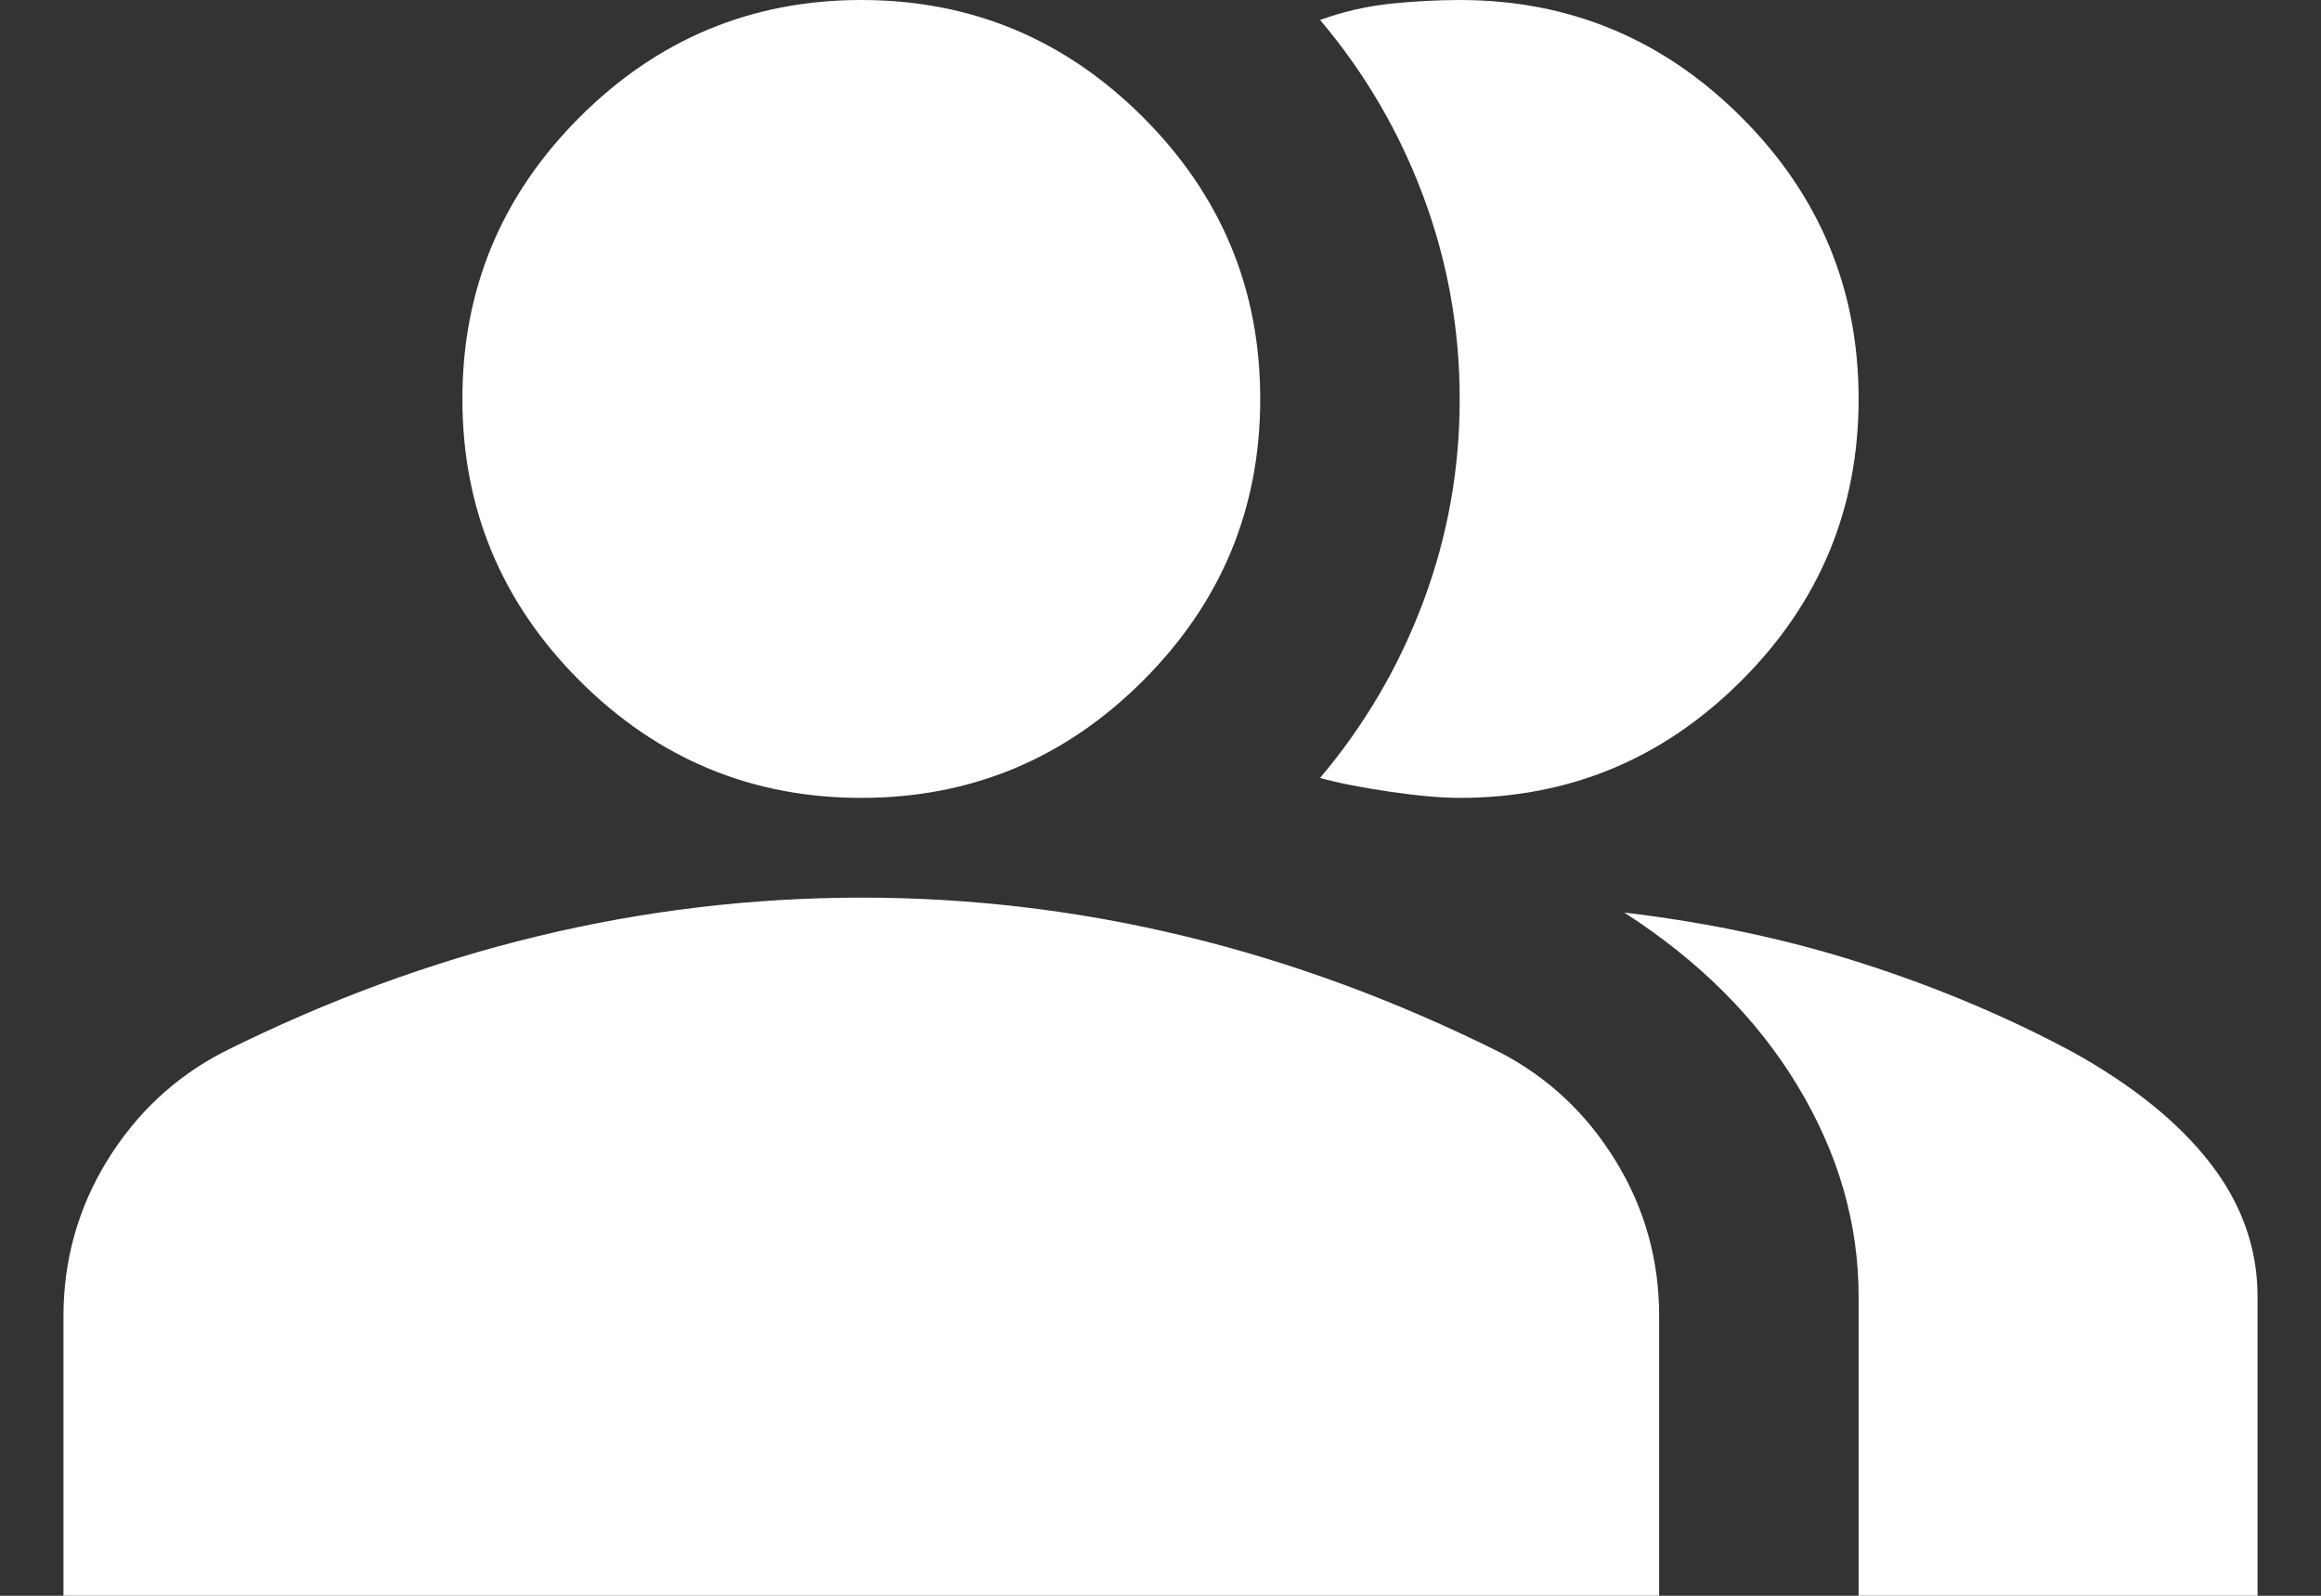 <svg width="32" height="22" viewBox="0 0 32 22" fill="none" xmlns="http://www.w3.org/2000/svg">
<rect x="0" y="0" width="32" height="22" fill="#333333" stroke="none"/>
<path d="M0.875 22V18.15C0.875 17.371 1.076 16.655 1.477 16.002C1.879 15.35 2.411 14.851 3.075 14.506C4.496 13.796 5.94 13.263 7.406 12.909C8.873 12.554 10.363 12.376 11.875 12.375C13.387 12.375 14.877 12.553 16.344 12.909C17.81 13.264 19.254 13.797 20.675 14.506C21.34 14.85 21.873 15.349 22.274 16.002C22.676 16.656 22.876 17.372 22.875 18.15V22H0.875ZM25.625 22V17.875C25.625 16.867 25.345 15.898 24.784 14.97C24.223 14.041 23.426 13.245 22.394 12.581C23.562 12.719 24.663 12.954 25.694 13.287C26.725 13.619 27.688 14.026 28.581 14.506C29.406 14.965 30.037 15.474 30.472 16.035C30.907 16.596 31.125 17.209 31.125 17.875V22H25.625ZM11.875 11C10.363 11 9.068 10.461 7.991 9.384C6.914 8.307 6.375 7.013 6.375 5.5C6.375 3.987 6.914 2.693 7.991 1.616C9.068 0.539 10.363 0 11.875 0C13.387 0 14.682 0.539 15.759 1.616C16.837 2.693 17.375 3.987 17.375 5.5C17.375 7.013 16.837 8.307 15.759 9.384C14.682 10.461 13.387 11 11.875 11ZM25.625 5.5C25.625 7.013 25.087 8.307 24.009 9.384C22.932 10.461 21.637 11 20.125 11C19.873 11 19.552 10.972 19.163 10.915C18.773 10.858 18.452 10.795 18.2 10.725C18.819 9.992 19.294 9.178 19.627 8.284C19.96 7.391 20.126 6.463 20.125 5.5C20.125 4.537 19.959 3.609 19.627 2.716C19.295 1.822 18.82 1.008 18.2 0.275C18.521 0.16 18.842 0.086 19.163 0.052C19.483 0.018 19.804 0.001 20.125 0C21.637 0 22.932 0.539 24.009 1.616C25.087 2.693 25.625 3.987 25.625 5.5Z" fill="white"/>
</svg>
